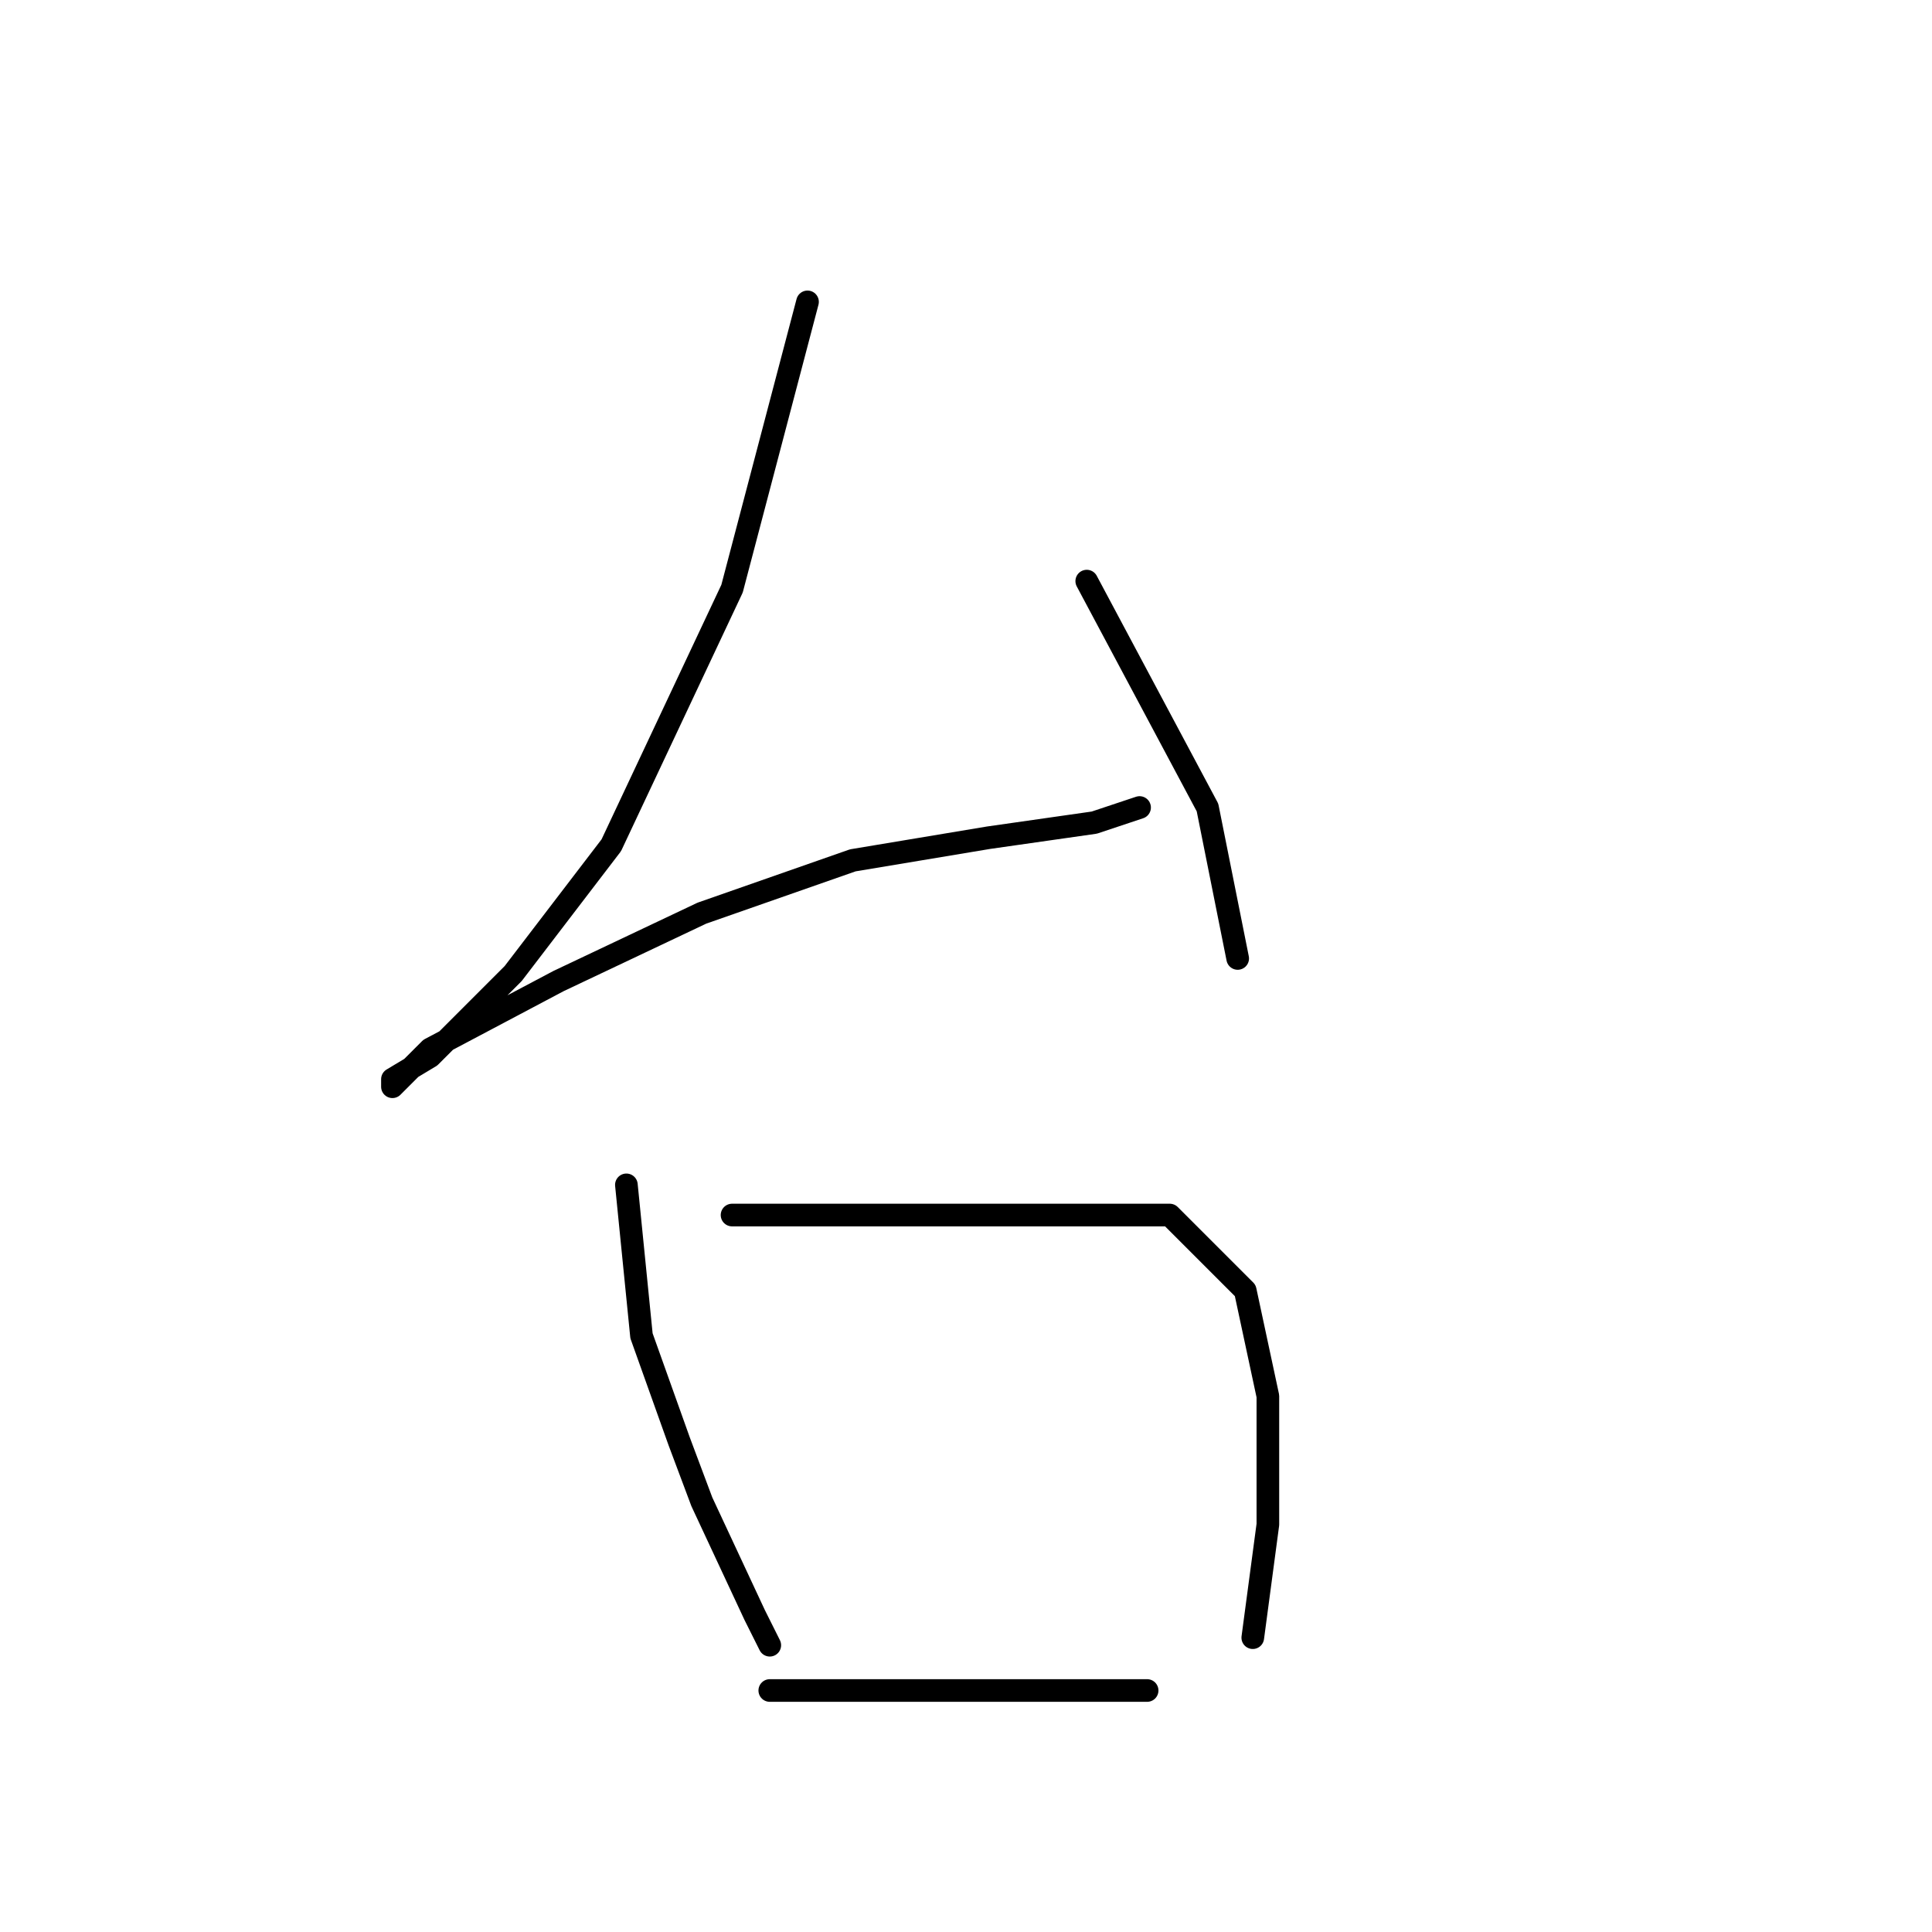 <?xml version="1.0" standalone="no"?>
    <svg width="256" height="256" xmlns="http://www.w3.org/2000/svg" version="1.1">
    <polyline stroke="black" stroke-width="3" stroke-linecap="round" fill="transparent" stroke-linejoin="round" points="107 40 102 59 97 78 81 112 68 129 57 140 52 143 52 144 57 139 74 130 93 121 113 114 131 111 145 109 151 107 151 107 " />
        <polyline stroke="black" stroke-width="3" stroke-linecap="round" fill="transparent" stroke-linejoin="round" points="144 77 152 92 160 107 164 127 164 127 " />
        <polyline stroke="black" stroke-width="3" stroke-linecap="round" fill="transparent" stroke-linejoin="round" points="83 157 84 167 85 177 90 191 93 199 100 214 102 218 102 218 " />
        <polyline stroke="black" stroke-width="3" stroke-linecap="round" fill="transparent" stroke-linejoin="round" points="97 161 104 161 111 161 130 161 148 161 155 161 165 171 168 185 168 202 166 217 166 217 " />
        <polyline stroke="black" stroke-width="3" stroke-linecap="round" fill="transparent" stroke-linejoin="round" points="102 224 118 224 134 224 152 224 152 224 " />
        </svg>